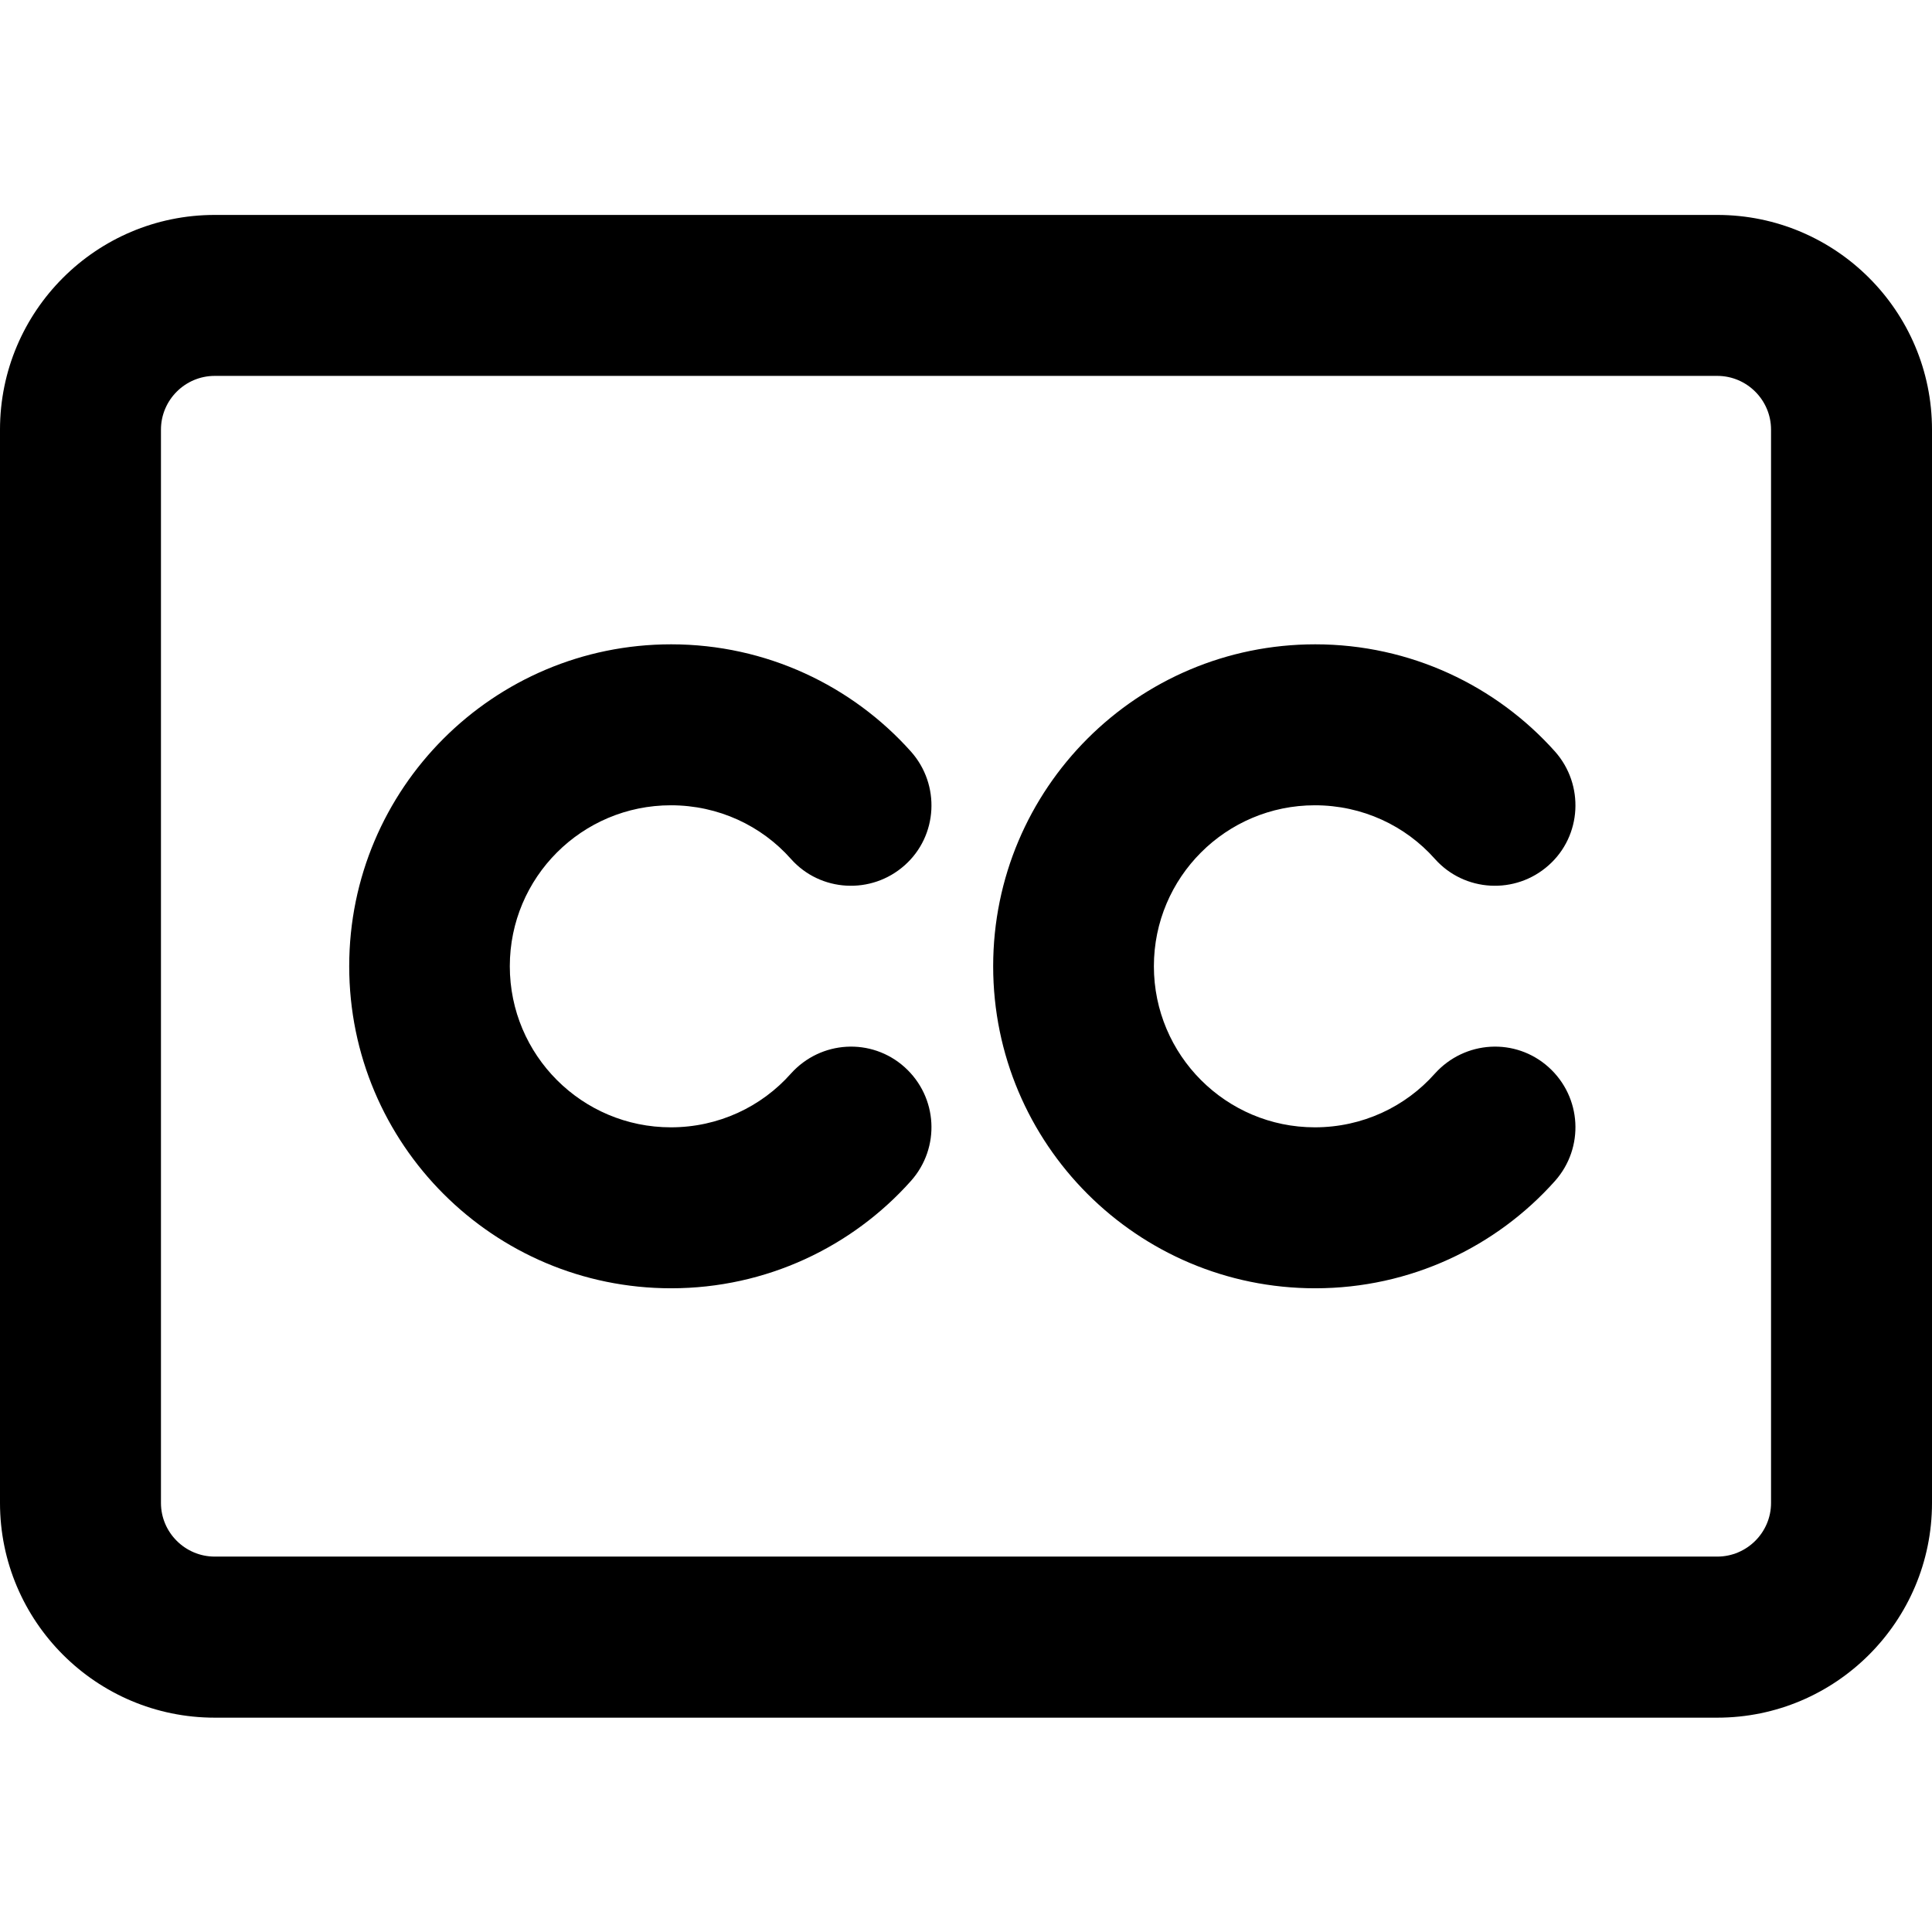 <svg
  width="16"
  height="16"
  viewBox="0 0 16 16"
  fill="none"
  xmlns="http://www.w3.org/2000/svg"
  data-fui-icon="true"
>
  <path
    d="M14.222 3.113C14.467 3.113 14.667 3.313 14.667 3.558V12.447C14.667 12.691 14.467 12.891 14.222 12.891H1.778C1.533 12.891 1.333 12.691 1.333 12.447V3.558C1.333 3.313 1.533 3.113 1.778 3.113H14.222ZM1.778 1.78C0.797 1.78 0 2.577 0 3.558V12.447C0 13.427 0.797 14.225 1.778 14.225H14.222C15.203 14.225 16 13.427 16 12.447V3.558C16 2.577 15.203 1.78 14.222 1.78H1.778ZM5.556 6.669C5.95 6.669 6.306 6.838 6.55 7.113C6.794 7.388 7.217 7.411 7.492 7.166C7.767 6.922 7.789 6.499 7.544 6.224C7.058 5.68 6.347 5.336 5.558 5.336C4.086 5.336 2.892 6.53 2.892 8.002C2.892 9.474 4.086 10.669 5.558 10.669C6.347 10.669 7.058 10.325 7.544 9.78C7.789 9.505 7.767 9.086 7.492 8.838C7.217 8.591 6.797 8.616 6.55 8.891C6.306 9.166 5.95 9.336 5.556 9.336C4.819 9.336 4.222 8.738 4.222 8.002C4.222 7.266 4.819 6.669 5.556 6.669ZM9.556 8.002C9.556 7.266 10.153 6.669 10.889 6.669C11.283 6.669 11.639 6.838 11.883 7.113C12.128 7.388 12.55 7.411 12.825 7.166C13.1 6.922 13.122 6.499 12.878 6.224C12.392 5.68 11.681 5.336 10.892 5.336C9.419 5.336 8.225 6.53 8.225 8.002C8.225 9.474 9.419 10.669 10.892 10.669C11.681 10.669 12.392 10.325 12.878 9.78C13.122 9.505 13.1 9.086 12.825 8.838C12.55 8.591 12.131 8.616 11.883 8.891C11.639 9.166 11.283 9.336 10.889 9.336C10.153 9.336 9.556 8.738 9.556 8.002Z"
    fill="currentColor"
  />
</svg>

